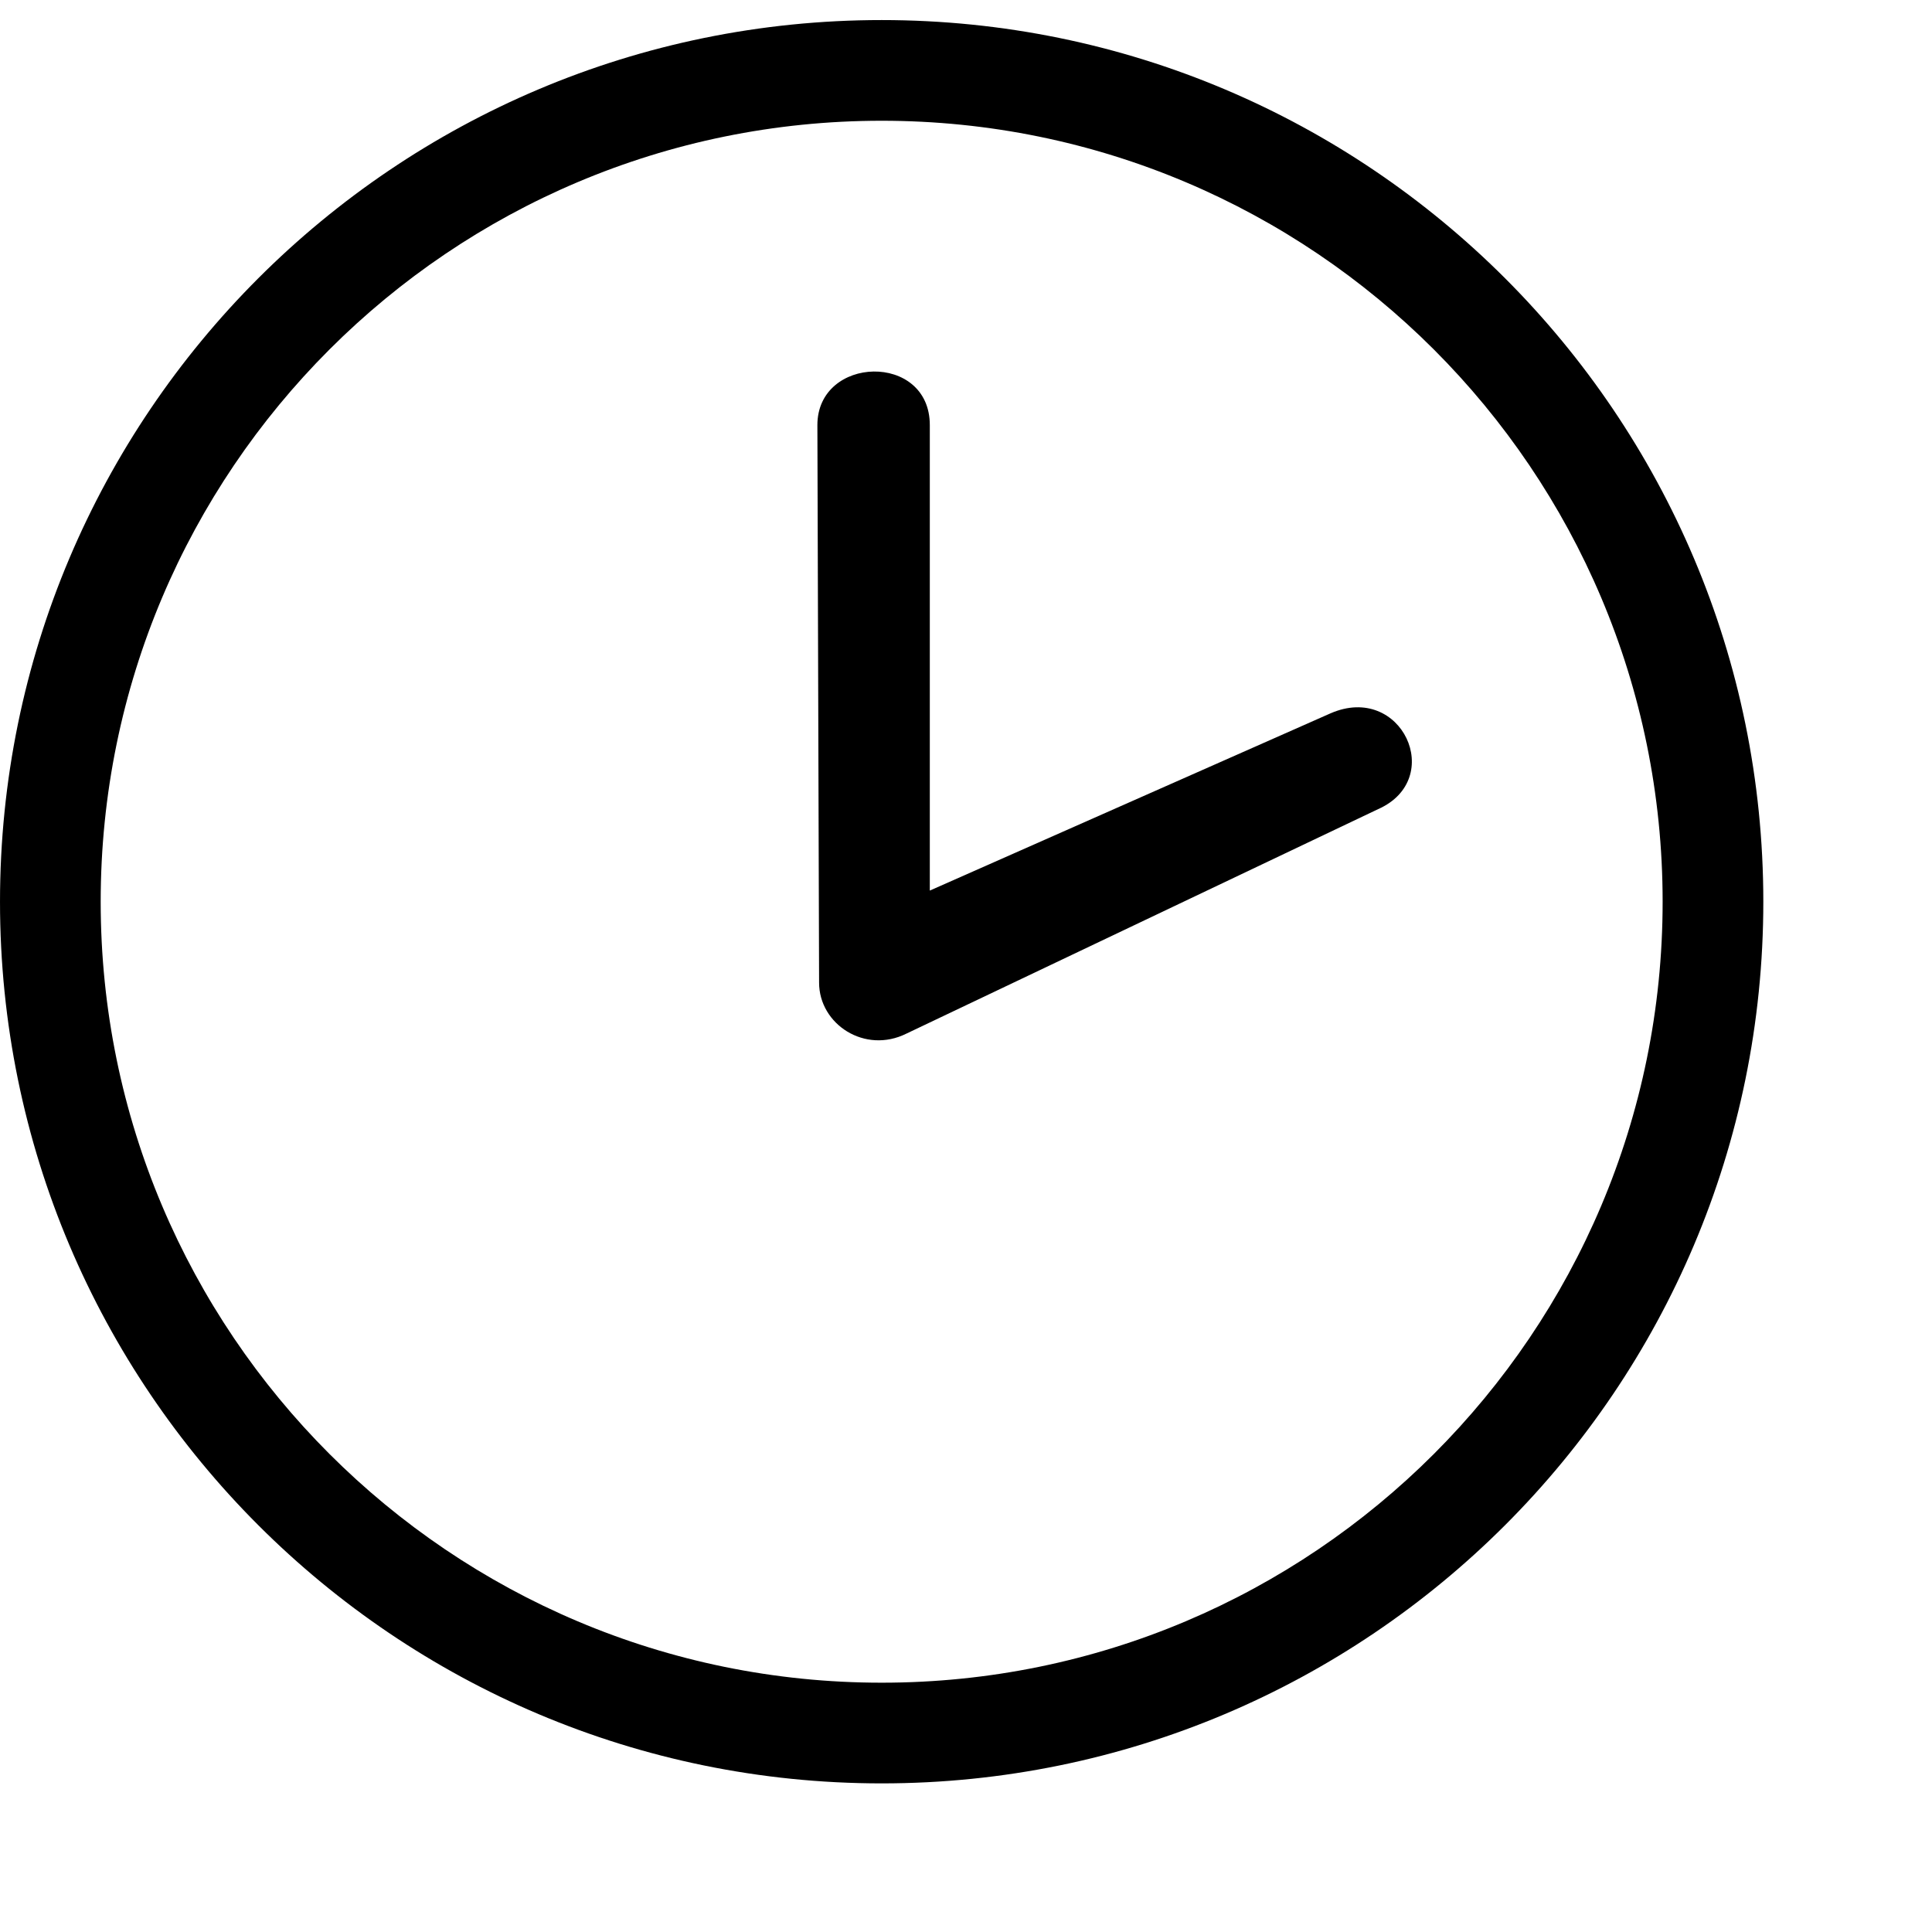 <svg width="26px" height="26px" viewBox="0 0 26 26" version="1.1" xmlns="http://www.w3.org/2000/svg" xmlns:xlink="http://www.w3.org/1999/xlink">
    <path class="icon-fill" d="M12.2,13.909 L18.546,10.889 C19.46,10.485 18.865,9.182 17.905,9.6 L12.513,11.985 L12.513,5.721 C12.513,4.737 11,4.782 11,5.721 L11.023,13.224 C11.023,13.785 11.64,14.189 12.2,13.909"></path>
    <path class="icon-fill" d="M11.865,22.645 C6.061,22.645 1.355,17.939 1.355,12.135 C1.355,6.331 6.061,1.625 11.865,1.625 C17.669,1.625 22.375,6.331 22.375,12.135 C22.375,17.939 17.67,22.645 11.865,22.645 M11.865,0.27 C5.313,0.27 9.35064935e-05,5.582 9.35064935e-05,12.135 C9.35064935e-05,18.688 5.313,24 11.865,24 C18.418,24 23.73,18.688 23.73,12.135 C23.73,5.582 18.418,0.27 11.865,0.27"></path>
</svg>
